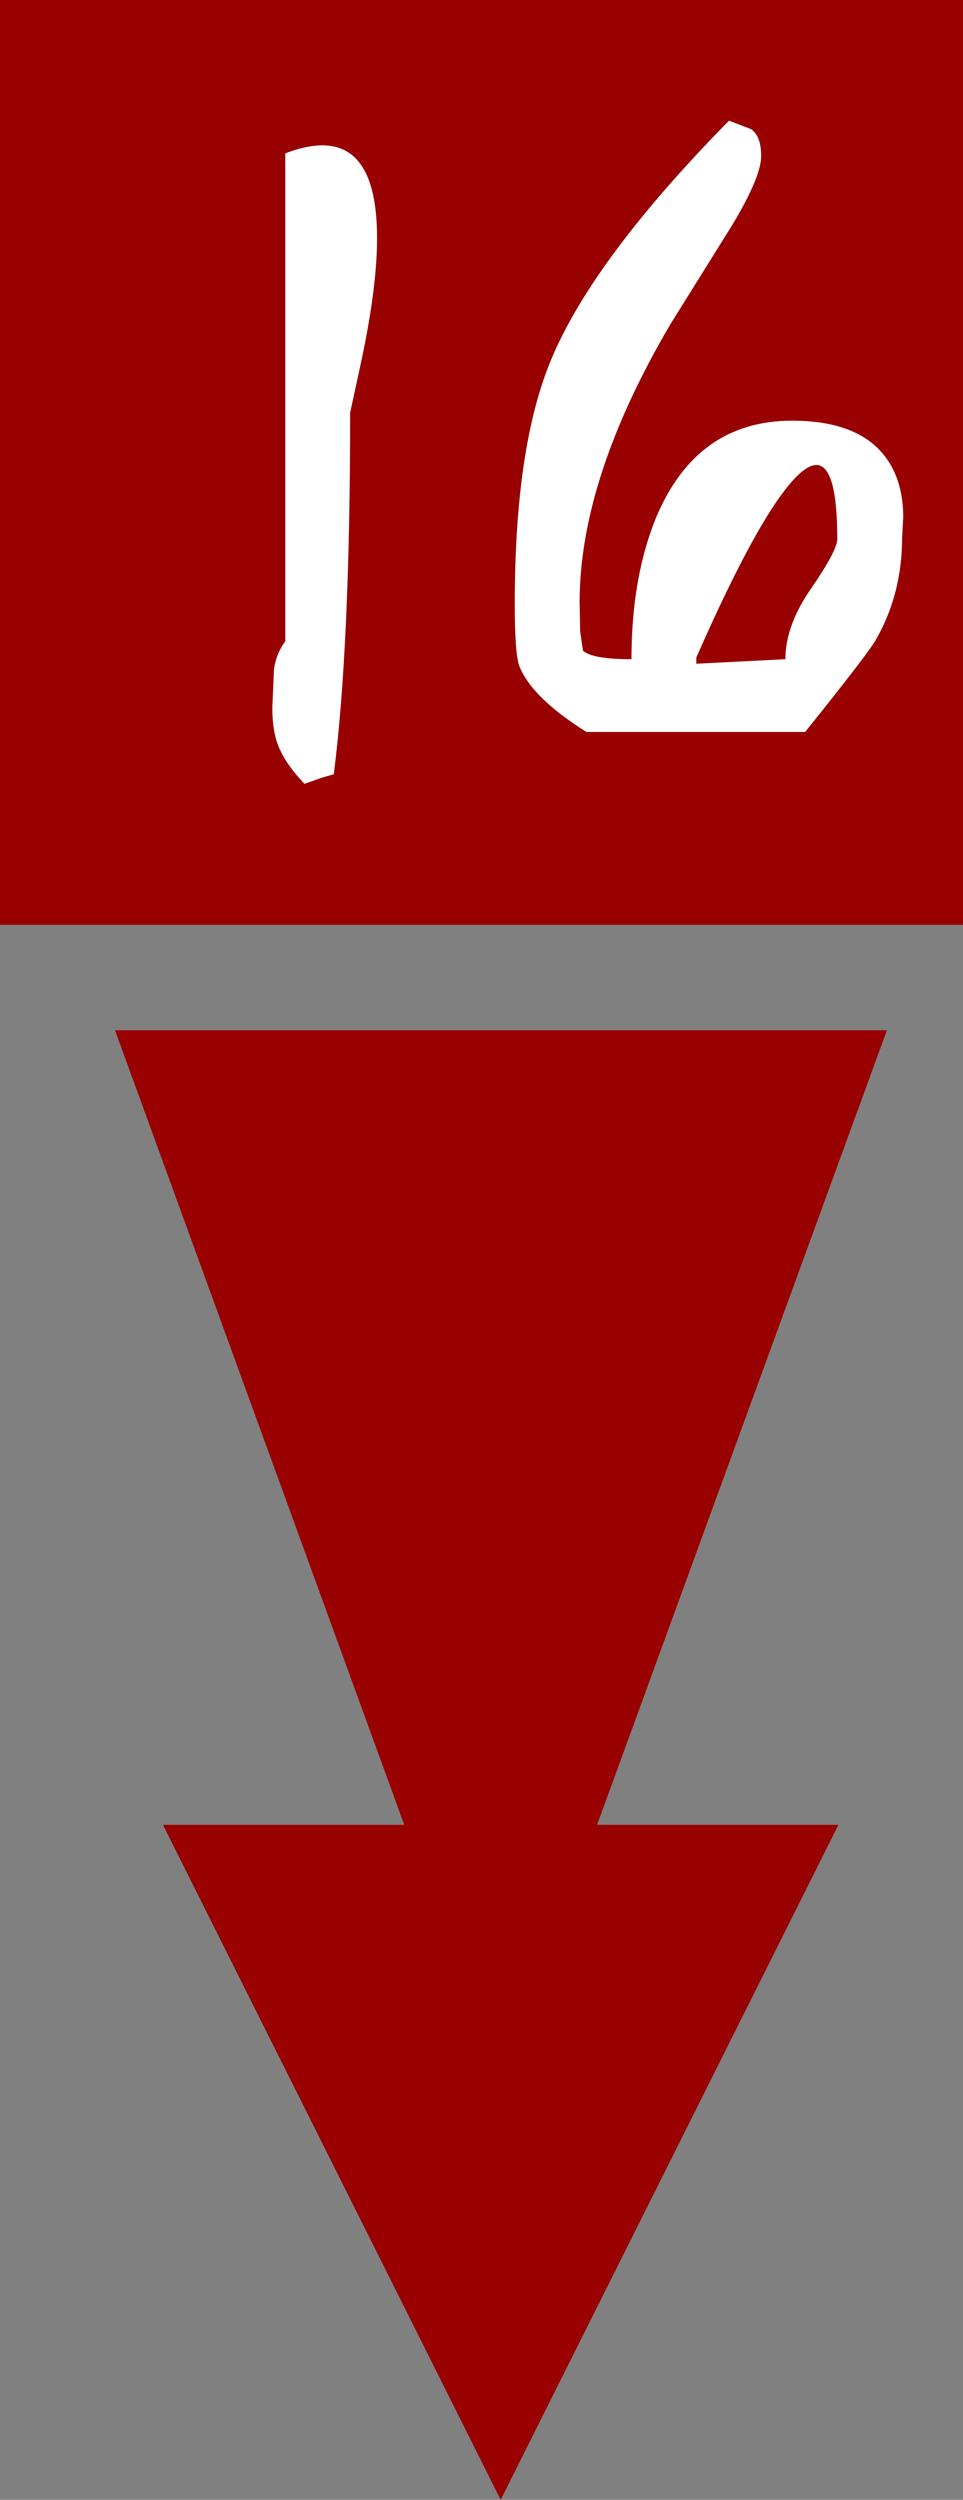 <?xml version="1.0" encoding="UTF-8" standalone="no"?>
<svg xmlns:ffdec="https://www.free-decompiler.com/flash" xmlns:xlink="http://www.w3.org/1999/xlink" ffdec:objectType="frame" height="221.65px" width="85.4px" xmlns="http://www.w3.org/2000/svg">
  <rect width="100%" height="100%" fill="#808080" stroke="none"/>
  <g transform="matrix(1.0, 0.0, 0.0, 1.0, 44.1, 223.0)">
    <use ffdec:characterId="52" height="221.65" transform="matrix(1.0, 0.0, 0.0, 1.0, -44.1, -223.0)" width="85.4" xlink:href="#sprite0"/>
    <use ffdec:characterId="81" height="58.8" transform="matrix(1.0, 0.0, 0.0, 1.0, -19.95, -212.3)" width="55.95" xlink:href="#shape1"/>
  </g>
  <defs>
    <g id="sprite0" transform="matrix(1.0, 0.0, 0.0, 1.0, 44.1, 223.0)">
      <use ffdec:characterId="51" height="221.65" transform="matrix(1.0, 0.0, 0.0, 1.0, -44.1, -223.0)" width="85.4" xlink:href="#shape0"/>
    </g>
    <g id="shape0" transform="matrix(1.0, 0.0, 0.0, 1.0, 44.1, 223.0)">
      <path d="M8.85 -61.2 L30.25 -61.2 0.3 -1.35 -29.65 -61.2 -8.25 -61.2 -33.9 -131.65 34.55 -131.65 8.85 -61.2 M41.3 -141.0 L-44.1 -141.0 -44.1 -223.0 41.3 -223.0 41.3 -141.0" fill="#990000" fill-rule="evenodd" stroke="none"/>
    </g>
    <g id="shape1" transform="matrix(1.0, 0.0, 0.0, 1.0, 19.95, 212.3)">
      <path d="M23.4 -209.15 Q23.4 -207.35 20.9 -203.15 L15.35 -194.25 Q7.3 -180.55 7.3 -169.6 L7.35 -167.0 7.6 -165.3 Q8.45 -164.55 11.9 -164.55 11.9 -171.8 14.1 -177.15 17.7 -185.7 26.15 -185.7 33.45 -185.7 35.4 -180.7 36.0 -179.1 36.0 -177.15 L35.9 -175.35 Q35.9 -170.25 33.5 -166.15 32.6 -164.7 27.3 -158.1 L7.9 -158.1 Q3.05 -161.15 1.95 -163.95 1.55 -165.05 1.55 -169.45 1.55 -183.35 4.75 -191.05 8.45 -200.0 20.55 -212.3 L22.5 -211.55 Q23.4 -210.95 23.4 -209.15 M26.35 -180.55 Q23.1 -177.1 17.65 -164.7 L17.65 -164.15 25.55 -164.55 Q25.55 -167.55 27.85 -170.85 30.15 -174.2 30.15 -175.2 30.15 -184.6 26.35 -180.55 M-10.7 -200.35 Q-10.9 -196.5 -12.0 -191.25 L-13.05 -186.4 Q-13.05 -165.7 -14.5 -154.35 L-15.55 -154.05 -17.1 -153.5 Q-18.85 -155.35 -19.45 -156.95 -19.95 -158.25 -19.95 -160.25 L-19.8 -163.7 Q-19.6 -165.05 -18.8 -166.15 L-18.8 -209.4 Q-10.1 -212.75 -10.7 -200.35" fill="#ffffff" fill-rule="evenodd" stroke="none"/>
    </g>
  </defs>
</svg>
